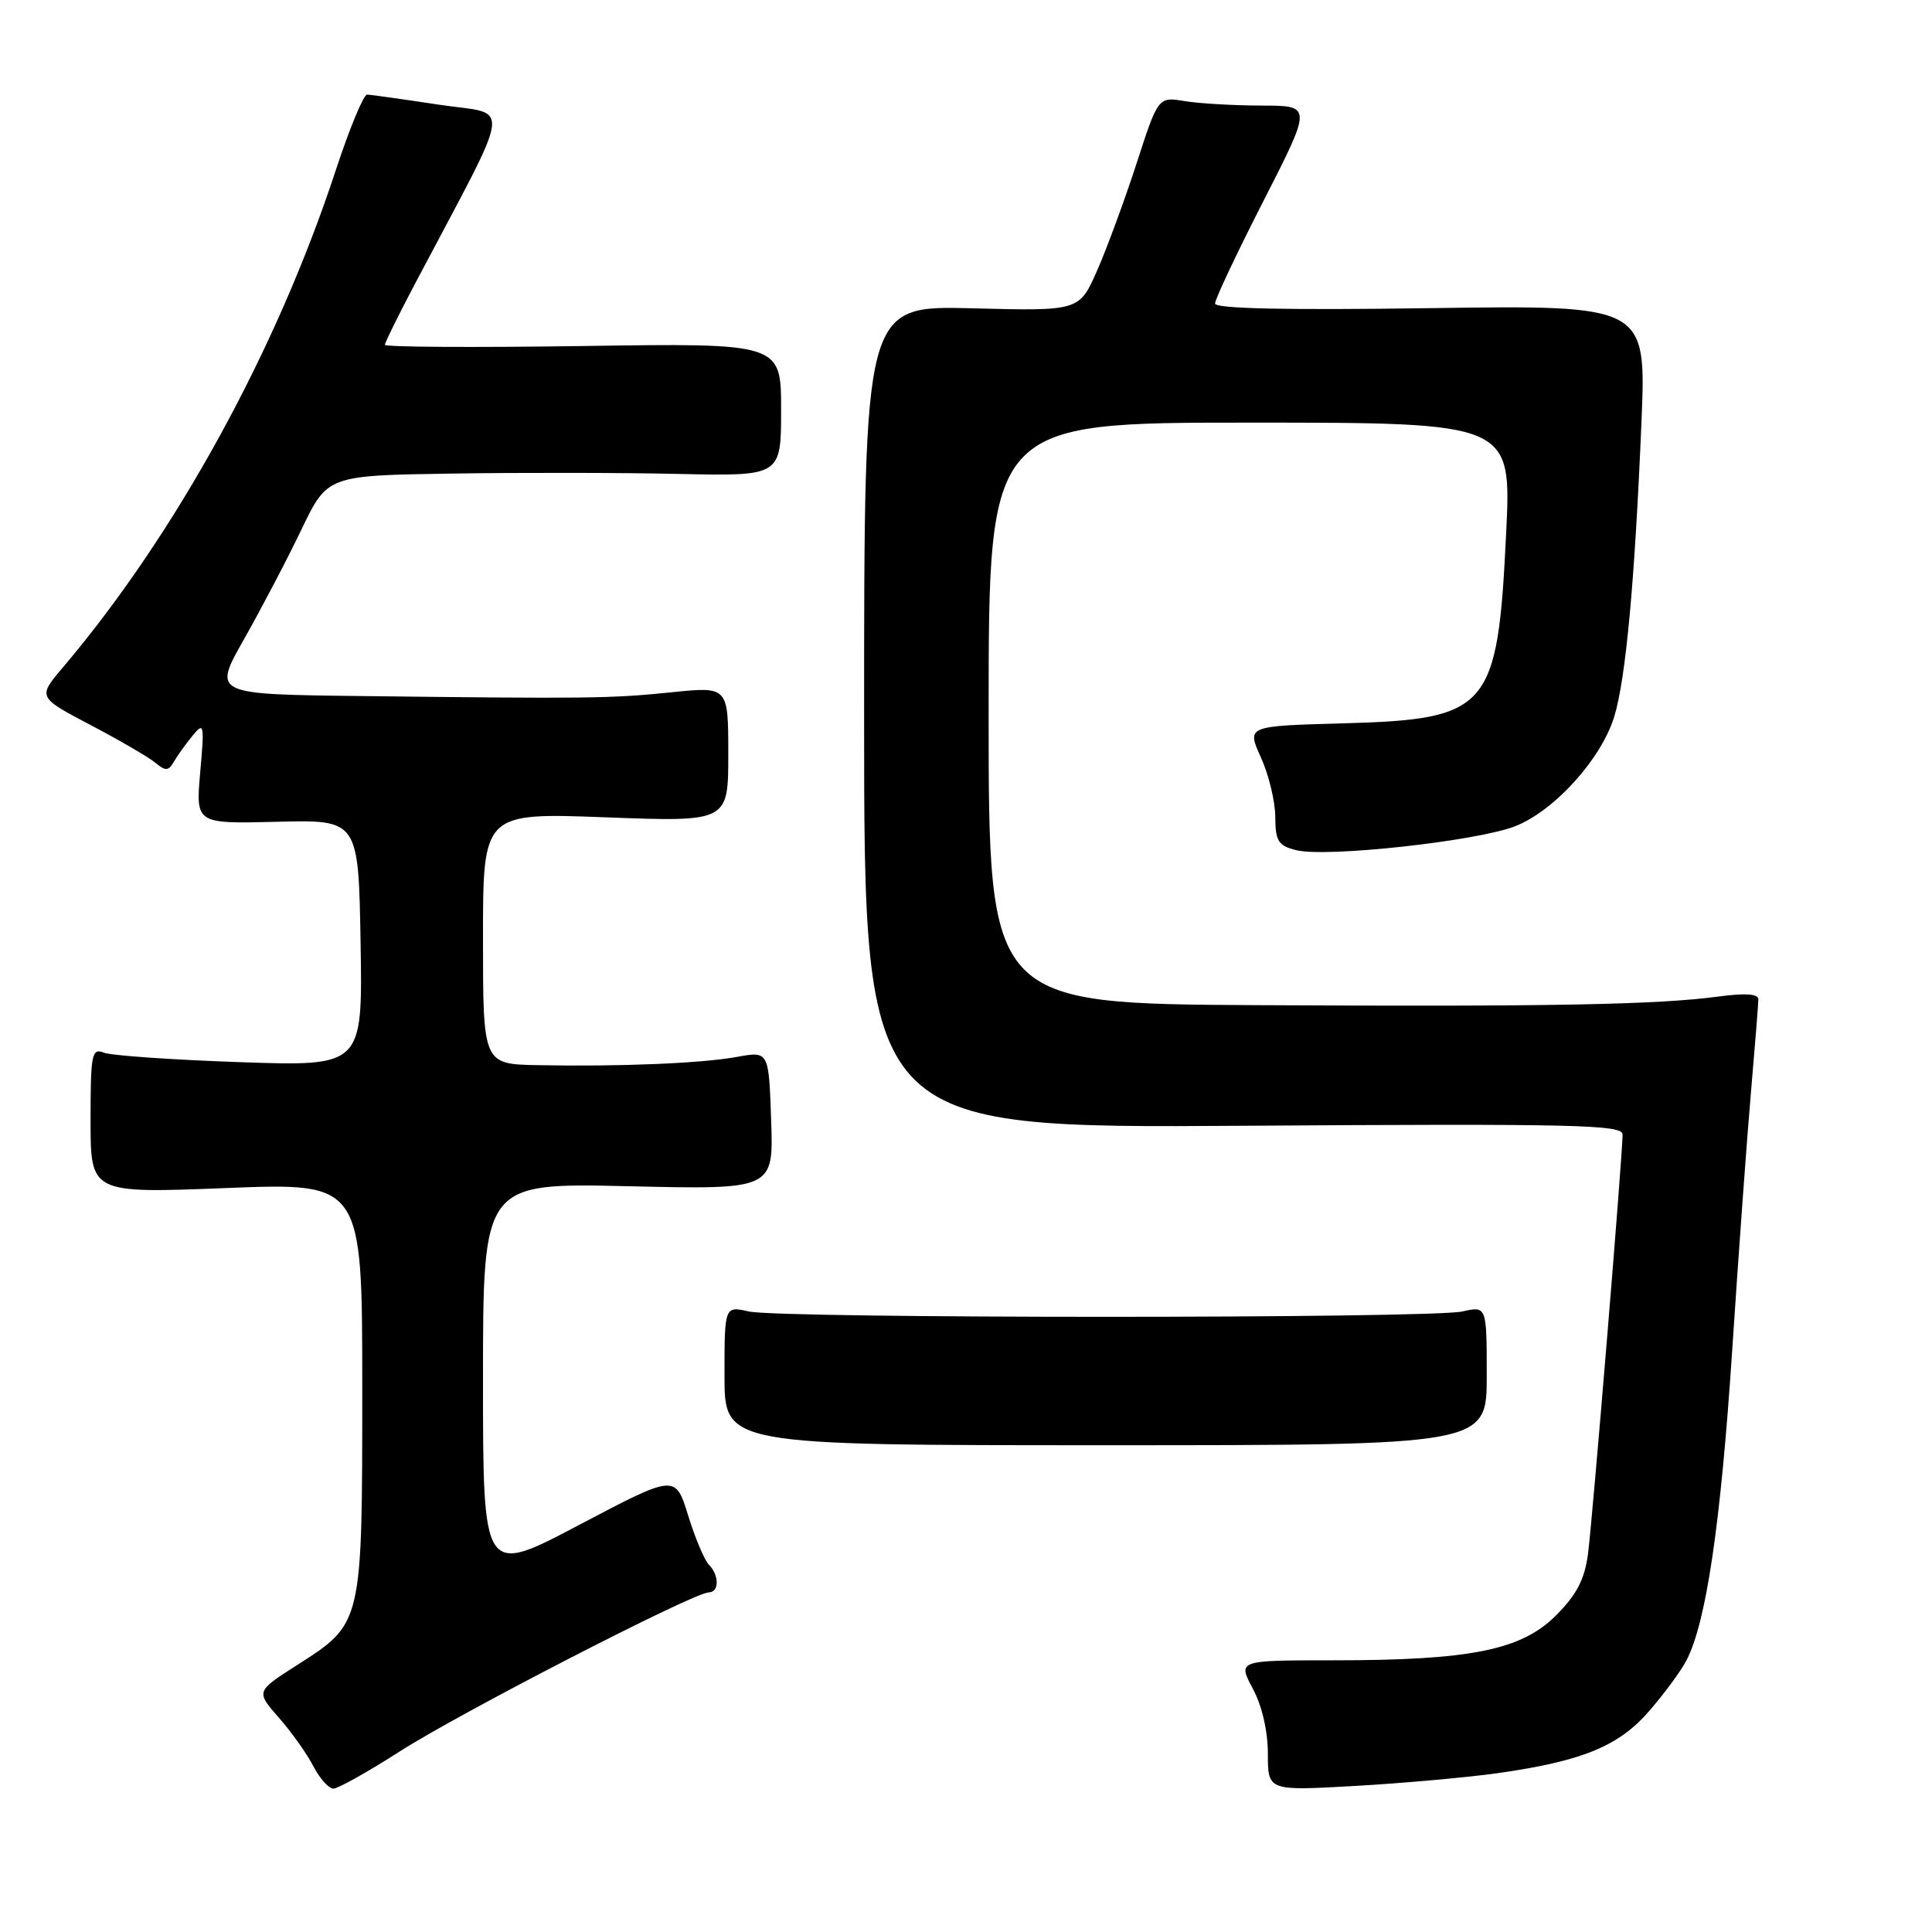 <?xml version="1.0" encoding="UTF-8" standalone="no"?>
<!DOCTYPE svg PUBLIC "-//W3C//DTD SVG 1.1//EN" "http://www.w3.org/Graphics/SVG/1.1/DTD/svg11.dtd" >
<svg xmlns="http://www.w3.org/2000/svg" xmlns:xlink="http://www.w3.org/1999/xlink" version="1.1" viewBox="0 0 256 256">
 <g >
 <path fill="currentColor"
d=" M 53.01 232.05 C 60.93 226.97 91.96 211.00 93.91 211.00 C 95.31 211.00 95.32 208.72 93.93 207.33 C 93.35 206.75 92.11 203.81 91.18 200.80 C 89.49 195.34 89.49 195.34 76.74 202.06 C 64.00 208.78 64.00 208.78 64.00 182.76 C 64.00 156.74 64.00 156.74 83.25 157.18 C 102.50 157.63 102.50 157.63 102.18 148.46 C 101.87 139.28 101.87 139.28 97.68 140.04 C 93.00 140.90 82.15 141.35 71.25 141.14 C 64.00 141.00 64.00 141.00 64.00 124.34 C 64.00 107.69 64.00 107.69 80.25 108.30 C 96.50 108.91 96.50 108.91 96.50 99.94 C 96.50 90.96 96.50 90.96 89.00 91.73 C 80.94 92.56 77.93 92.59 47.85 92.23 C 28.19 92.00 28.19 92.00 32.35 84.67 C 34.63 80.64 38.05 74.12 39.94 70.17 C 43.39 63.00 43.39 63.00 59.94 62.75 C 69.05 62.61 82.58 62.63 90.00 62.80 C 103.50 63.09 103.50 63.09 103.50 54.28 C 103.50 45.46 103.50 45.46 77.25 45.85 C 62.81 46.06 51.00 45.99 51.00 45.69 C 51.00 45.40 52.80 41.74 55.00 37.58 C 68.22 12.54 67.85 15.34 58.16 13.87 C 53.40 13.15 49.12 12.55 48.65 12.53 C 48.18 12.51 46.32 17.00 44.51 22.50 C 36.67 46.40 23.28 70.81 8.33 88.44 C 4.99 92.38 4.99 92.38 11.98 96.06 C 15.83 98.08 19.71 100.34 20.59 101.07 C 21.93 102.19 22.33 102.17 23.03 100.95 C 23.49 100.15 24.60 98.60 25.50 97.50 C 27.04 95.62 27.10 95.90 26.53 102.33 C 25.93 109.16 25.93 109.16 36.71 108.89 C 47.50 108.62 47.50 108.62 47.78 124.96 C 48.05 141.30 48.05 141.30 31.78 140.74 C 22.82 140.43 14.71 139.87 13.75 139.48 C 12.16 138.85 12.00 139.65 12.00 148.46 C 12.00 158.13 12.00 158.13 30.00 157.42 C 48.00 156.71 48.00 156.71 48.00 183.90 C 48.00 215.27 48.04 215.08 39.40 220.61 C 33.90 224.12 33.90 224.12 36.93 227.58 C 38.60 229.47 40.66 232.37 41.51 234.01 C 42.36 235.66 43.56 237.00 44.18 237.00 C 44.79 237.00 48.77 234.77 53.01 232.05 Z  M 198.26 234.98 C 209.64 233.38 214.50 231.40 218.57 226.67 C 220.55 224.38 222.76 221.38 223.47 220.00 C 226.08 214.98 228.00 201.98 229.52 179.00 C 230.37 166.07 231.50 150.55 232.03 144.50 C 232.55 138.45 232.99 133.01 232.99 132.42 C 233.00 131.69 231.29 131.57 227.75 132.04 C 219.65 133.13 205.61 133.40 166.75 133.19 C 131.00 133.00 131.00 133.00 131.00 94.50 C 131.00 56.00 131.00 56.00 165.64 56.00 C 200.29 56.00 200.29 56.00 199.57 70.70 C 198.44 94.05 197.35 95.31 177.89 95.85 C 165.19 96.20 165.19 96.20 167.07 100.35 C 168.11 102.63 168.97 106.18 168.98 108.23 C 169.00 111.46 169.37 112.06 171.75 112.65 C 175.72 113.66 195.86 111.44 200.82 109.46 C 206.06 107.36 212.24 100.48 213.92 94.88 C 215.44 89.80 216.62 77.01 217.50 55.96 C 218.15 40.43 218.15 40.43 189.58 40.83 C 170.48 41.11 161.00 40.90 161.00 40.22 C 161.00 39.65 163.89 33.52 167.43 26.60 C 173.86 14.00 173.86 14.00 167.18 13.99 C 163.51 13.98 158.92 13.72 156.99 13.40 C 153.47 12.81 153.47 12.81 150.60 21.66 C 149.02 26.52 146.67 32.91 145.37 35.86 C 143.01 41.22 143.01 41.22 128.76 40.85 C 114.50 40.49 114.50 40.49 114.50 94.99 C 114.50 149.50 114.50 149.50 164.75 149.17 C 208.66 148.88 215.00 149.03 215.00 150.32 C 215.00 153.08 211.01 201.46 210.41 205.96 C 209.96 209.31 208.90 211.33 206.16 214.07 C 201.57 218.65 194.84 220.00 176.67 220.00 C 164.00 220.00 164.00 220.00 166.00 223.74 C 167.22 226.02 168.00 229.38 168.00 232.39 C 168.00 237.30 168.00 237.30 179.51 236.65 C 185.84 236.29 194.28 235.53 198.26 234.98 Z  M 197.00 182.28 C 197.00 173.05 197.00 173.05 193.75 173.78 C 189.51 174.72 103.49 174.72 99.25 173.78 C 96.00 173.05 96.00 173.05 96.00 182.28 C 96.00 191.50 96.00 191.50 146.50 191.50 C 197.00 191.50 197.00 191.50 197.00 182.28 Z "/>
</g>
</svg>